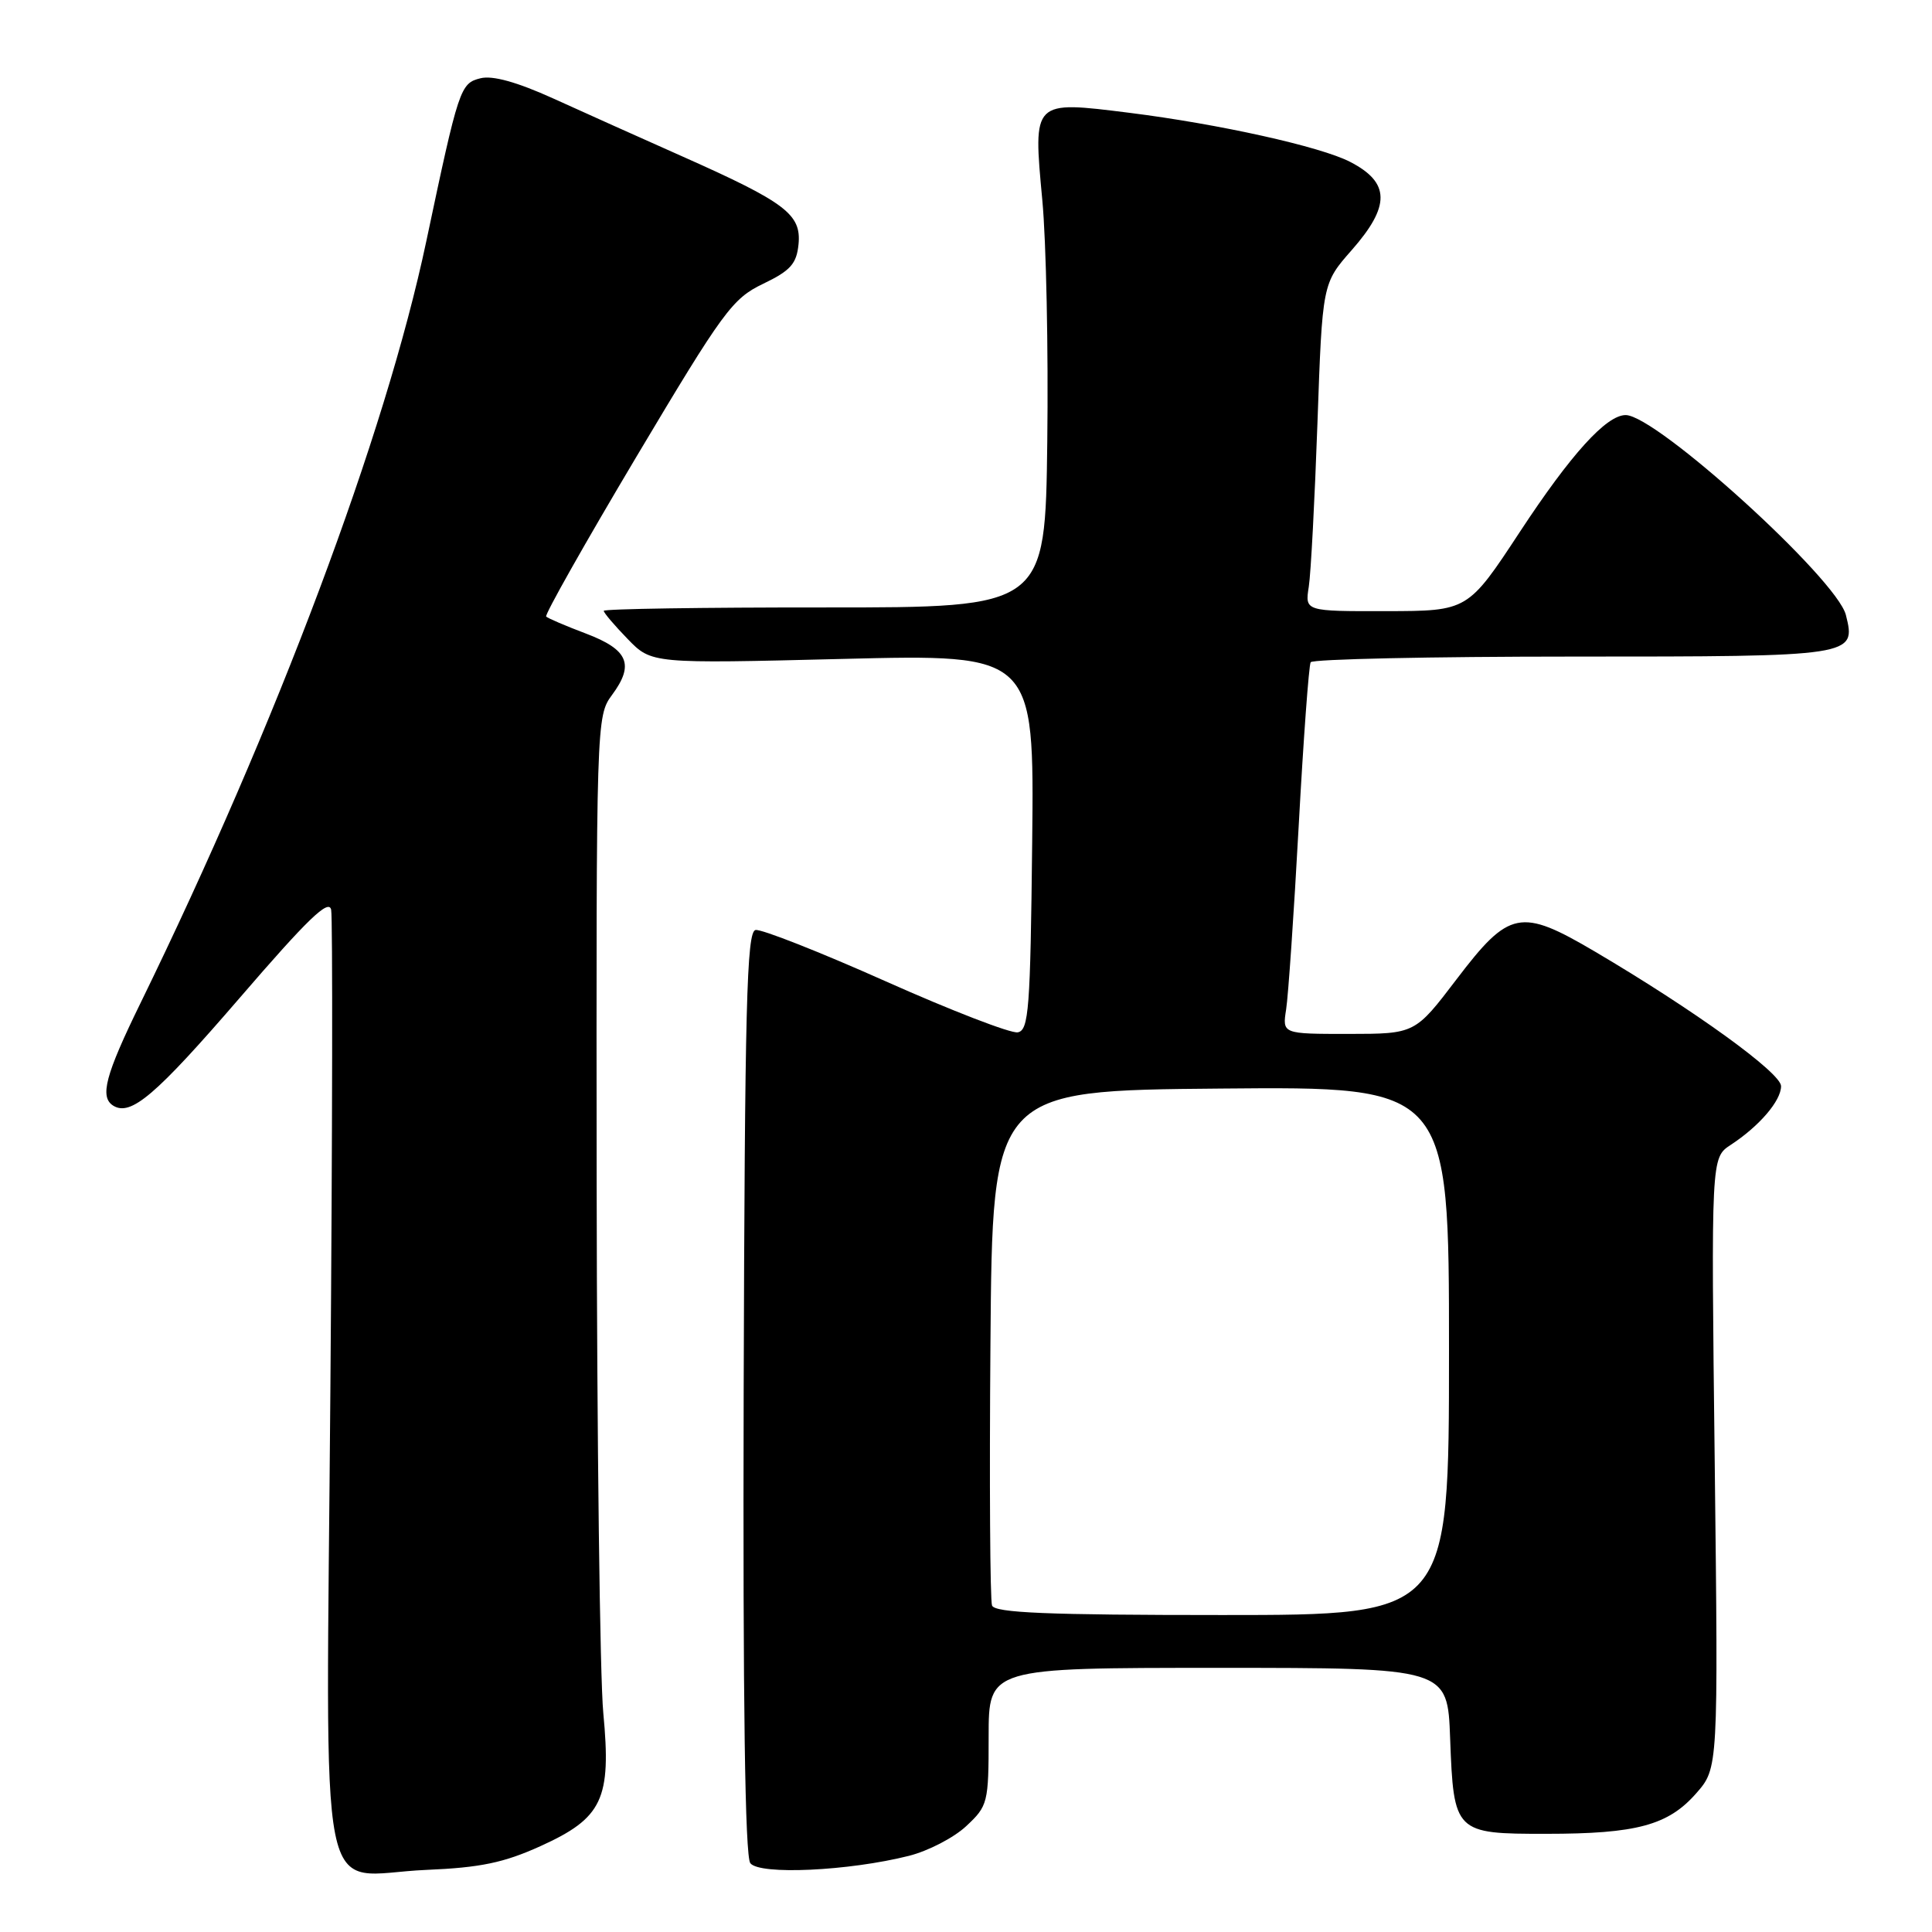 <?xml version="1.0" encoding="UTF-8" standalone="no"?>
<!DOCTYPE svg PUBLIC "-//W3C//DTD SVG 1.1//EN" "http://www.w3.org/Graphics/SVG/1.1/DTD/svg11.dtd" >
<svg xmlns="http://www.w3.org/2000/svg" xmlns:xlink="http://www.w3.org/1999/xlink" version="1.1" viewBox="0 0 256 256">
 <g >
 <path fill="currentColor"
d=" M 71.60 244.63 C 79.85 240.89 81.02 238.40 79.94 226.98 C 79.49 222.32 79.10 190.69 79.06 156.71 C 79.00 95.49 79.02 94.89 81.10 92.08 C 84.09 88.04 83.25 86.08 77.64 83.95 C 74.96 82.94 72.59 81.92 72.37 81.70 C 72.14 81.48 77.53 71.94 84.34 60.50 C 95.83 41.22 97.04 39.56 101.11 37.61 C 104.75 35.86 105.55 34.96 105.81 32.36 C 106.19 28.40 104.10 26.82 90.49 20.76 C 85.00 18.32 77.25 14.84 73.29 13.04 C 68.50 10.87 65.26 9.97 63.67 10.37 C 60.98 11.04 60.79 11.62 56.48 32.00 C 51.07 57.58 36.66 95.98 18.61 132.93 C 13.95 142.46 13.18 145.37 15.01 146.51 C 17.34 147.94 20.61 145.15 31.75 132.24 C 40.77 121.77 43.58 119.06 43.88 120.55 C 44.09 121.62 44.05 150.09 43.78 183.80 C 43.23 255.69 41.77 248.39 56.50 247.77 C 63.65 247.47 66.76 246.82 71.60 244.63 Z  M 120.43 245.91 C 122.98 245.27 126.40 243.50 128.03 241.97 C 130.90 239.29 131.00 238.90 131.00 230.10 C 131.00 221.00 131.00 221.00 161.40 221.00 C 191.81 221.00 191.81 221.00 192.15 230.35 C 192.62 242.85 192.77 243.00 204.87 242.99 C 216.86 242.99 221.04 241.86 224.76 237.62 C 227.68 234.29 227.68 234.29 227.21 193.85 C 226.73 153.41 226.73 153.41 229.32 151.71 C 233.12 149.22 236.00 145.86 236.00 143.92 C 236.00 142.16 224.49 133.84 211.32 126.08 C 201.48 120.29 199.99 120.58 193.01 129.75 C 187.50 136.99 187.50 136.99 178.70 137.00 C 169.91 137.00 169.91 137.00 170.42 133.75 C 170.70 131.96 171.45 121.05 172.08 109.50 C 172.71 97.95 173.43 88.16 173.67 87.75 C 173.92 87.34 189.56 87.00 208.44 87.00 C 245.79 87.00 245.96 86.97 244.59 81.49 C 243.39 76.71 219.47 55.00 215.41 55.00 C 212.85 55.00 208.15 60.19 201.42 70.43 C 194.50 80.96 194.50 80.96 183.70 80.98 C 172.91 81.00 172.91 81.00 173.42 77.75 C 173.70 75.96 174.21 66.19 174.57 56.03 C 175.22 37.56 175.22 37.56 179.11 33.14 C 184.26 27.28 184.21 24.19 178.90 21.45 C 175.01 19.43 161.54 16.44 149.67 14.95 C 136.78 13.34 136.88 13.24 138.11 26.50 C 138.63 32.00 138.92 46.40 138.77 58.50 C 138.50 80.50 138.50 80.50 109.25 80.49 C 93.16 80.48 80.00 80.68 80.00 80.94 C 80.00 81.20 81.43 82.88 83.17 84.67 C 86.34 87.94 86.34 87.94 111.69 87.31 C 137.04 86.68 137.04 86.68 136.77 111.58 C 136.53 133.74 136.32 136.51 134.86 136.79 C 133.95 136.96 126.08 133.92 117.36 130.03 C 108.64 126.14 100.87 123.08 100.11 123.23 C 98.94 123.46 98.69 133.25 98.54 184.50 C 98.43 225.54 98.72 245.95 99.42 246.88 C 100.62 248.47 112.45 247.92 120.43 245.91 Z  M 131.45 212.74 C 131.19 212.05 131.09 196.41 131.24 177.99 C 131.50 144.50 131.50 144.50 161.75 144.24 C 192.00 143.97 192.00 143.97 192.00 178.99 C 192.00 214.00 192.00 214.00 161.97 214.00 C 138.78 214.00 131.83 213.71 131.45 212.74 Z "/>
</g>
</svg>